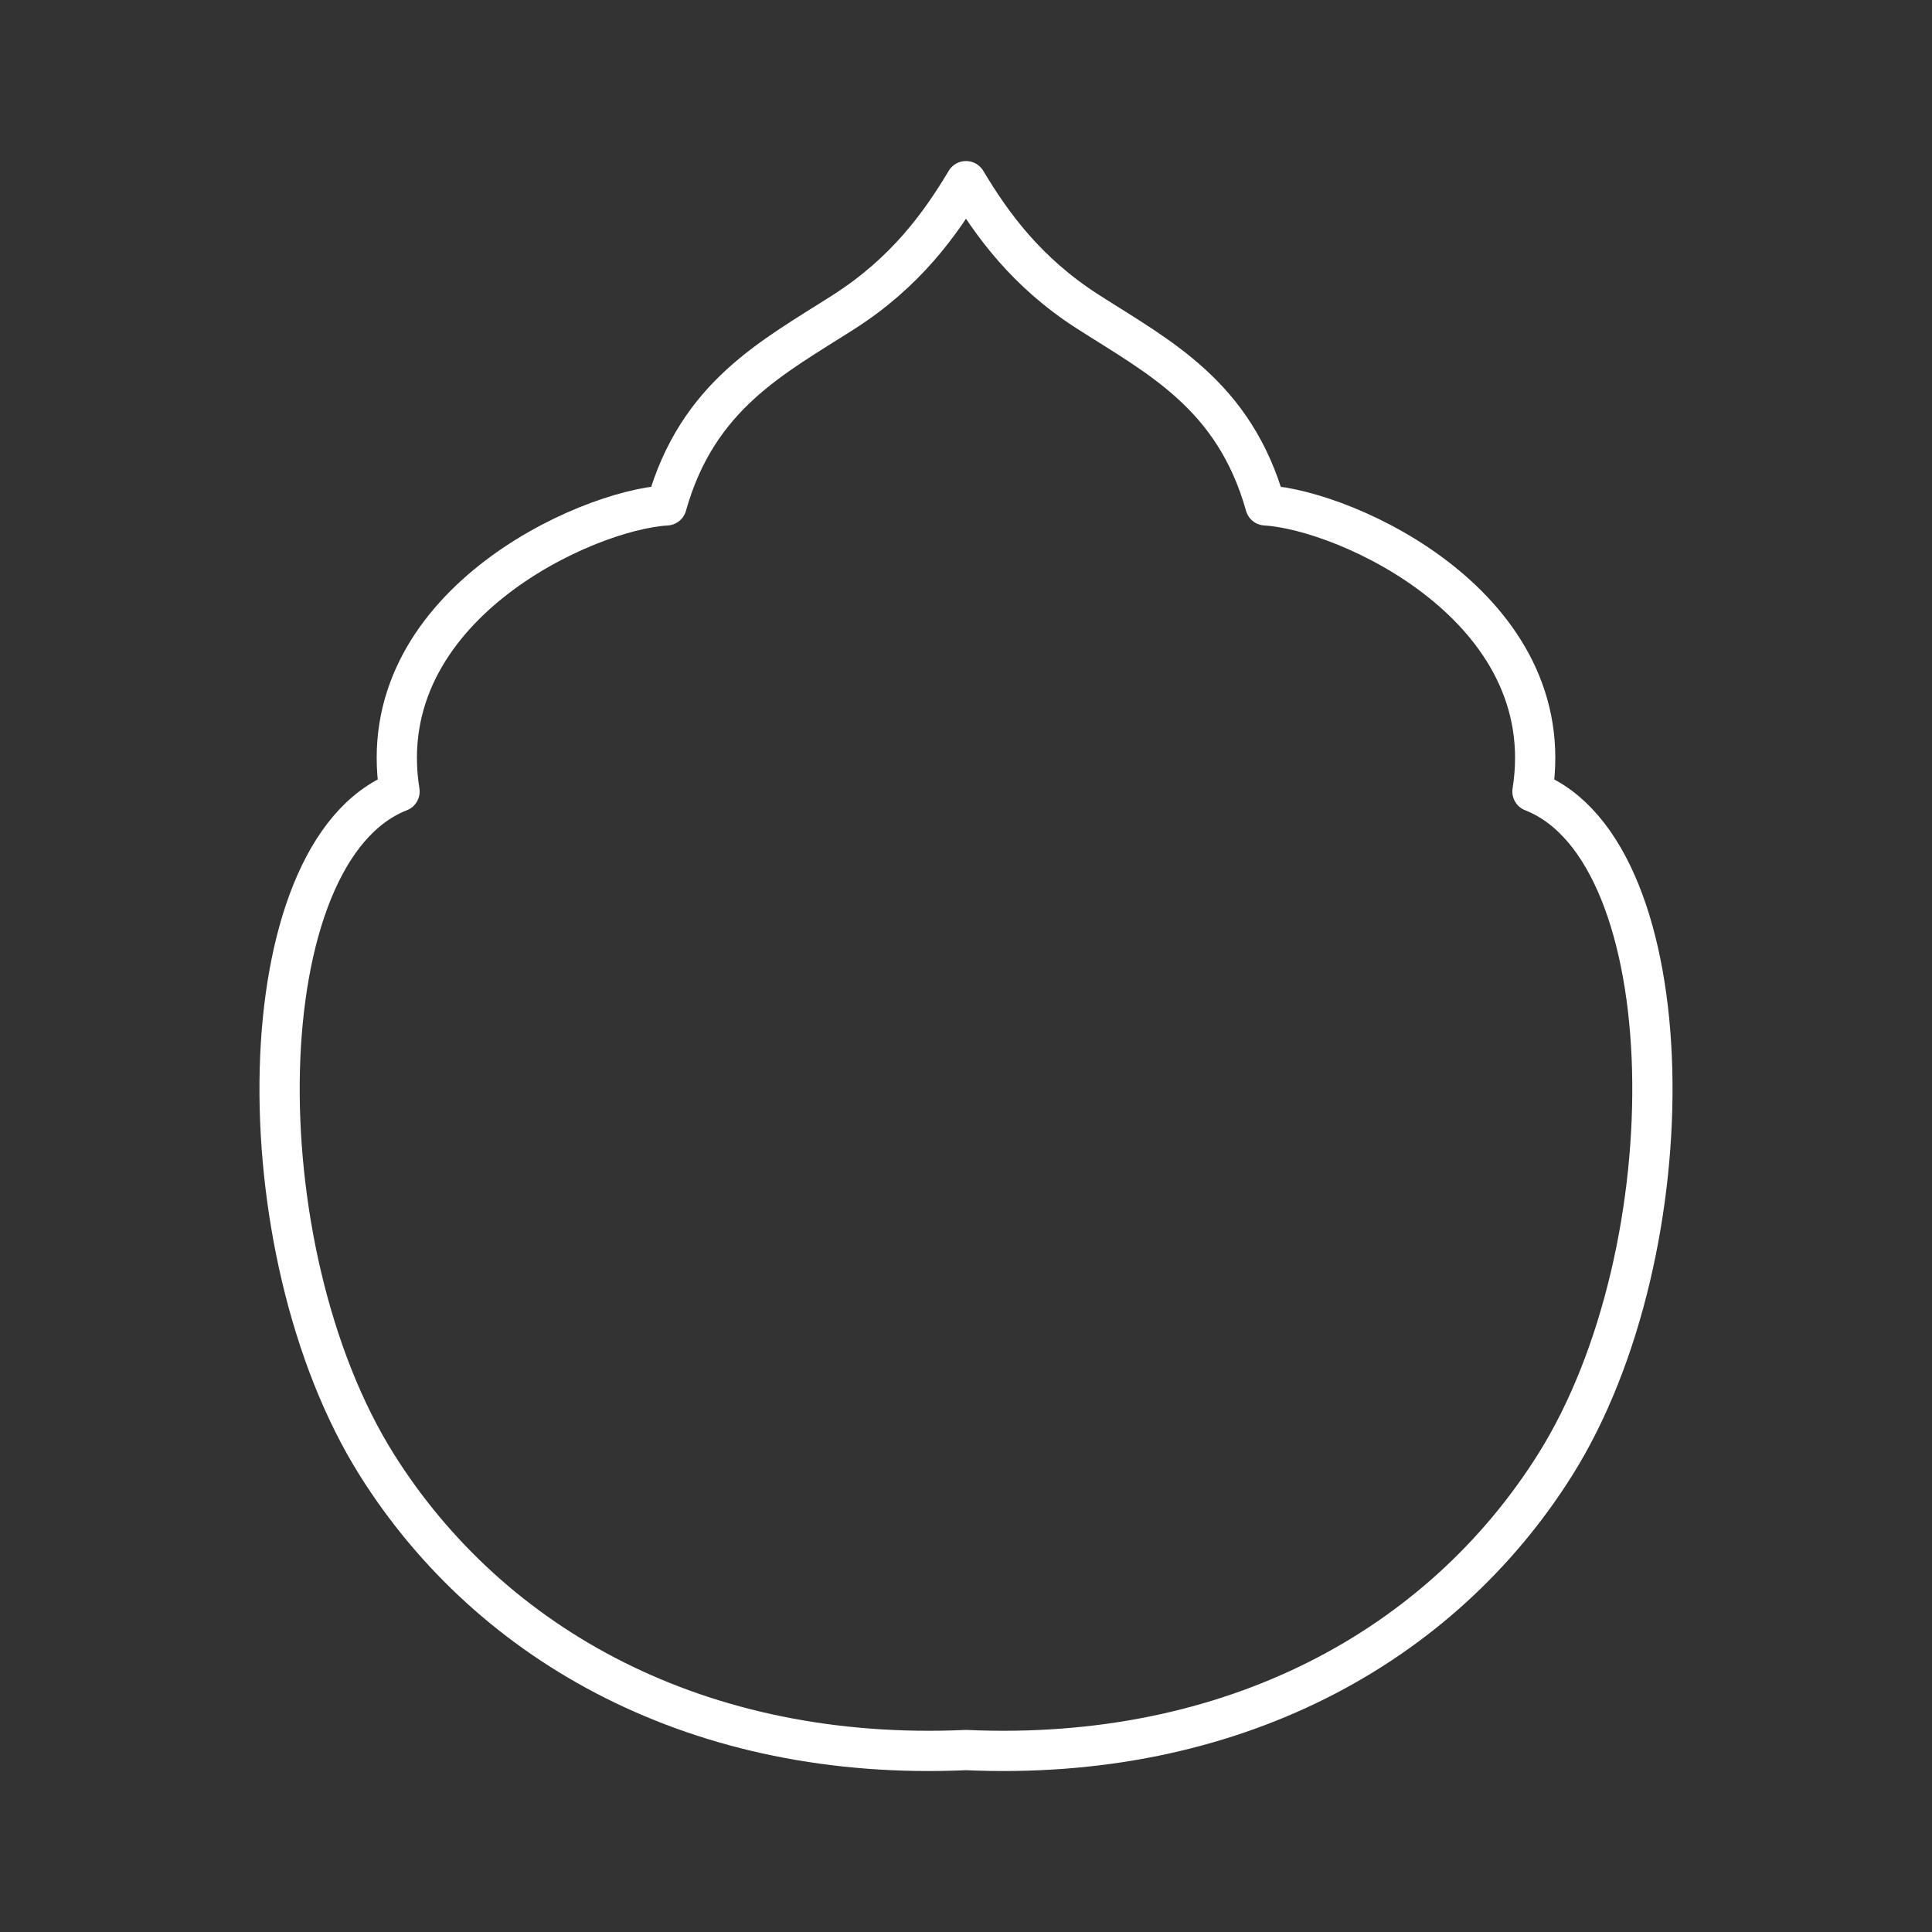 <?xml version="1.0" encoding="UTF-8"?><svg id="b" xmlns="http://www.w3.org/2000/svg" viewBox="0 0 48 48"><rect x="0" y="0" width="48" height="48" fill="#333333" stroke="none"/><defs><style>.c{fill:none;stroke:#fff;stroke-linecap:round;stroke-linejoin:round;}</style></defs><path class="c" d="m9.364,36.394c-3.369-5.357-3.25-15.237.562-16.729-.726-4.573,4.612-6.992,6.635-7.109.77-2.741,2.647-3.682,4.411-4.812,1.522-.975,2.381-2.162,3.028-3.243.648,1.082,1.507,2.269,3.028,3.243,1.764,1.13,3.641,2.071,4.411,4.812,2.022.117,7.361,2.537,6.635,7.109,3.812,1.491,3.931,11.372.562,16.729-2.844,4.522-8.028,7.381-14.636,7.086-6.608.295-11.792-2.564-14.636-7.086Z"/></svg>